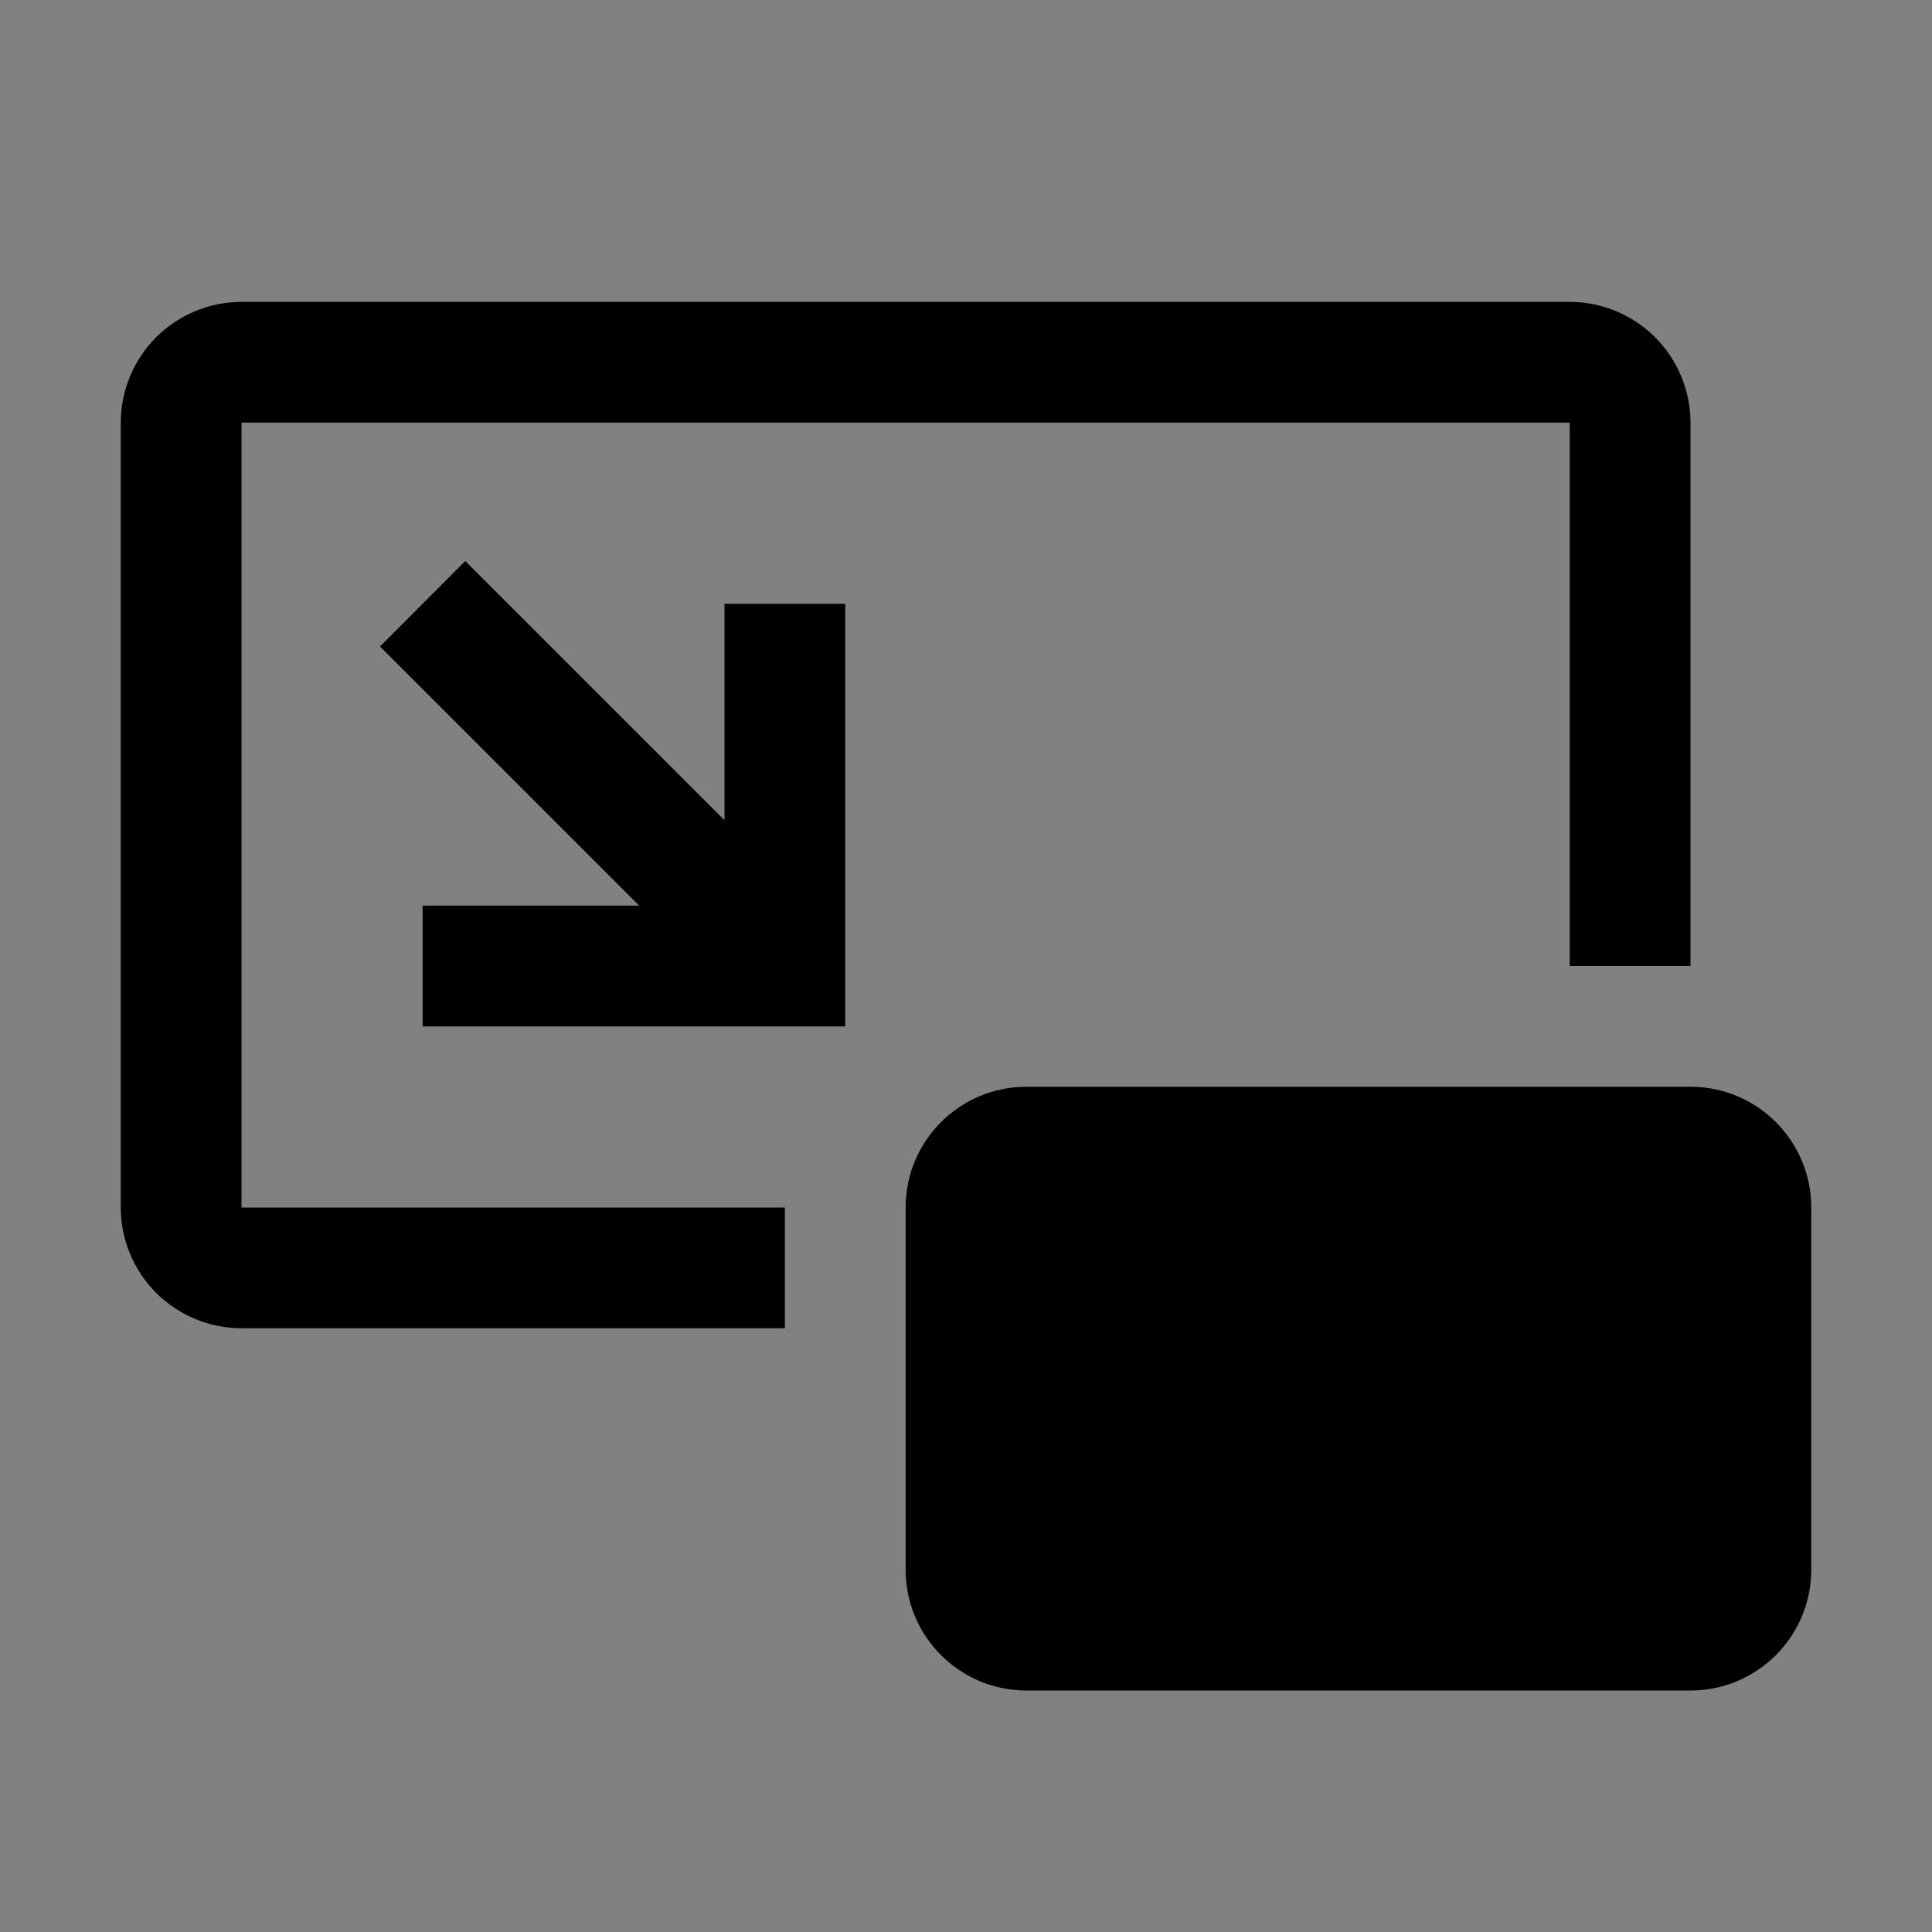 <svg viewBox="0 0 16 16" fill="none" xmlns="http://www.w3.org/2000/svg">
<rect x="0" y="0" width="16" height="16" fill="#808080" stroke="none"/>
<rect width="16" height="16" fill="white" fill-opacity="0.01" style="mix-blend-mode:multiply"/>
<path d="M14 9H8.5C7.948 9 7.5 9.448 7.5 10V13C7.5 13.552 7.948 14 8.5 14H14C14.552 14 15 13.552 15 13V10C15 9.448 14.552 9 14 9Z" fill="currentColor"/>
<path d="M6 5V6.793L3.853 4.646L3.147 5.354L5.293 7.5H3.5V8.5H7V5H6Z" fill="currentColor"/>
<path d="M6.5 11H2C1.735 11 1.481 10.894 1.293 10.707C1.106 10.519 1 10.265 1 10V3.5C1 3.235 1.106 2.981 1.293 2.793C1.481 2.606 1.735 2.5 2 2.5H13C13.265 2.5 13.519 2.606 13.707 2.793C13.894 2.981 14 3.235 14 3.5V8H13V3.5H2V10H6.5V11Z" fill="currentColor"/>
</svg>
